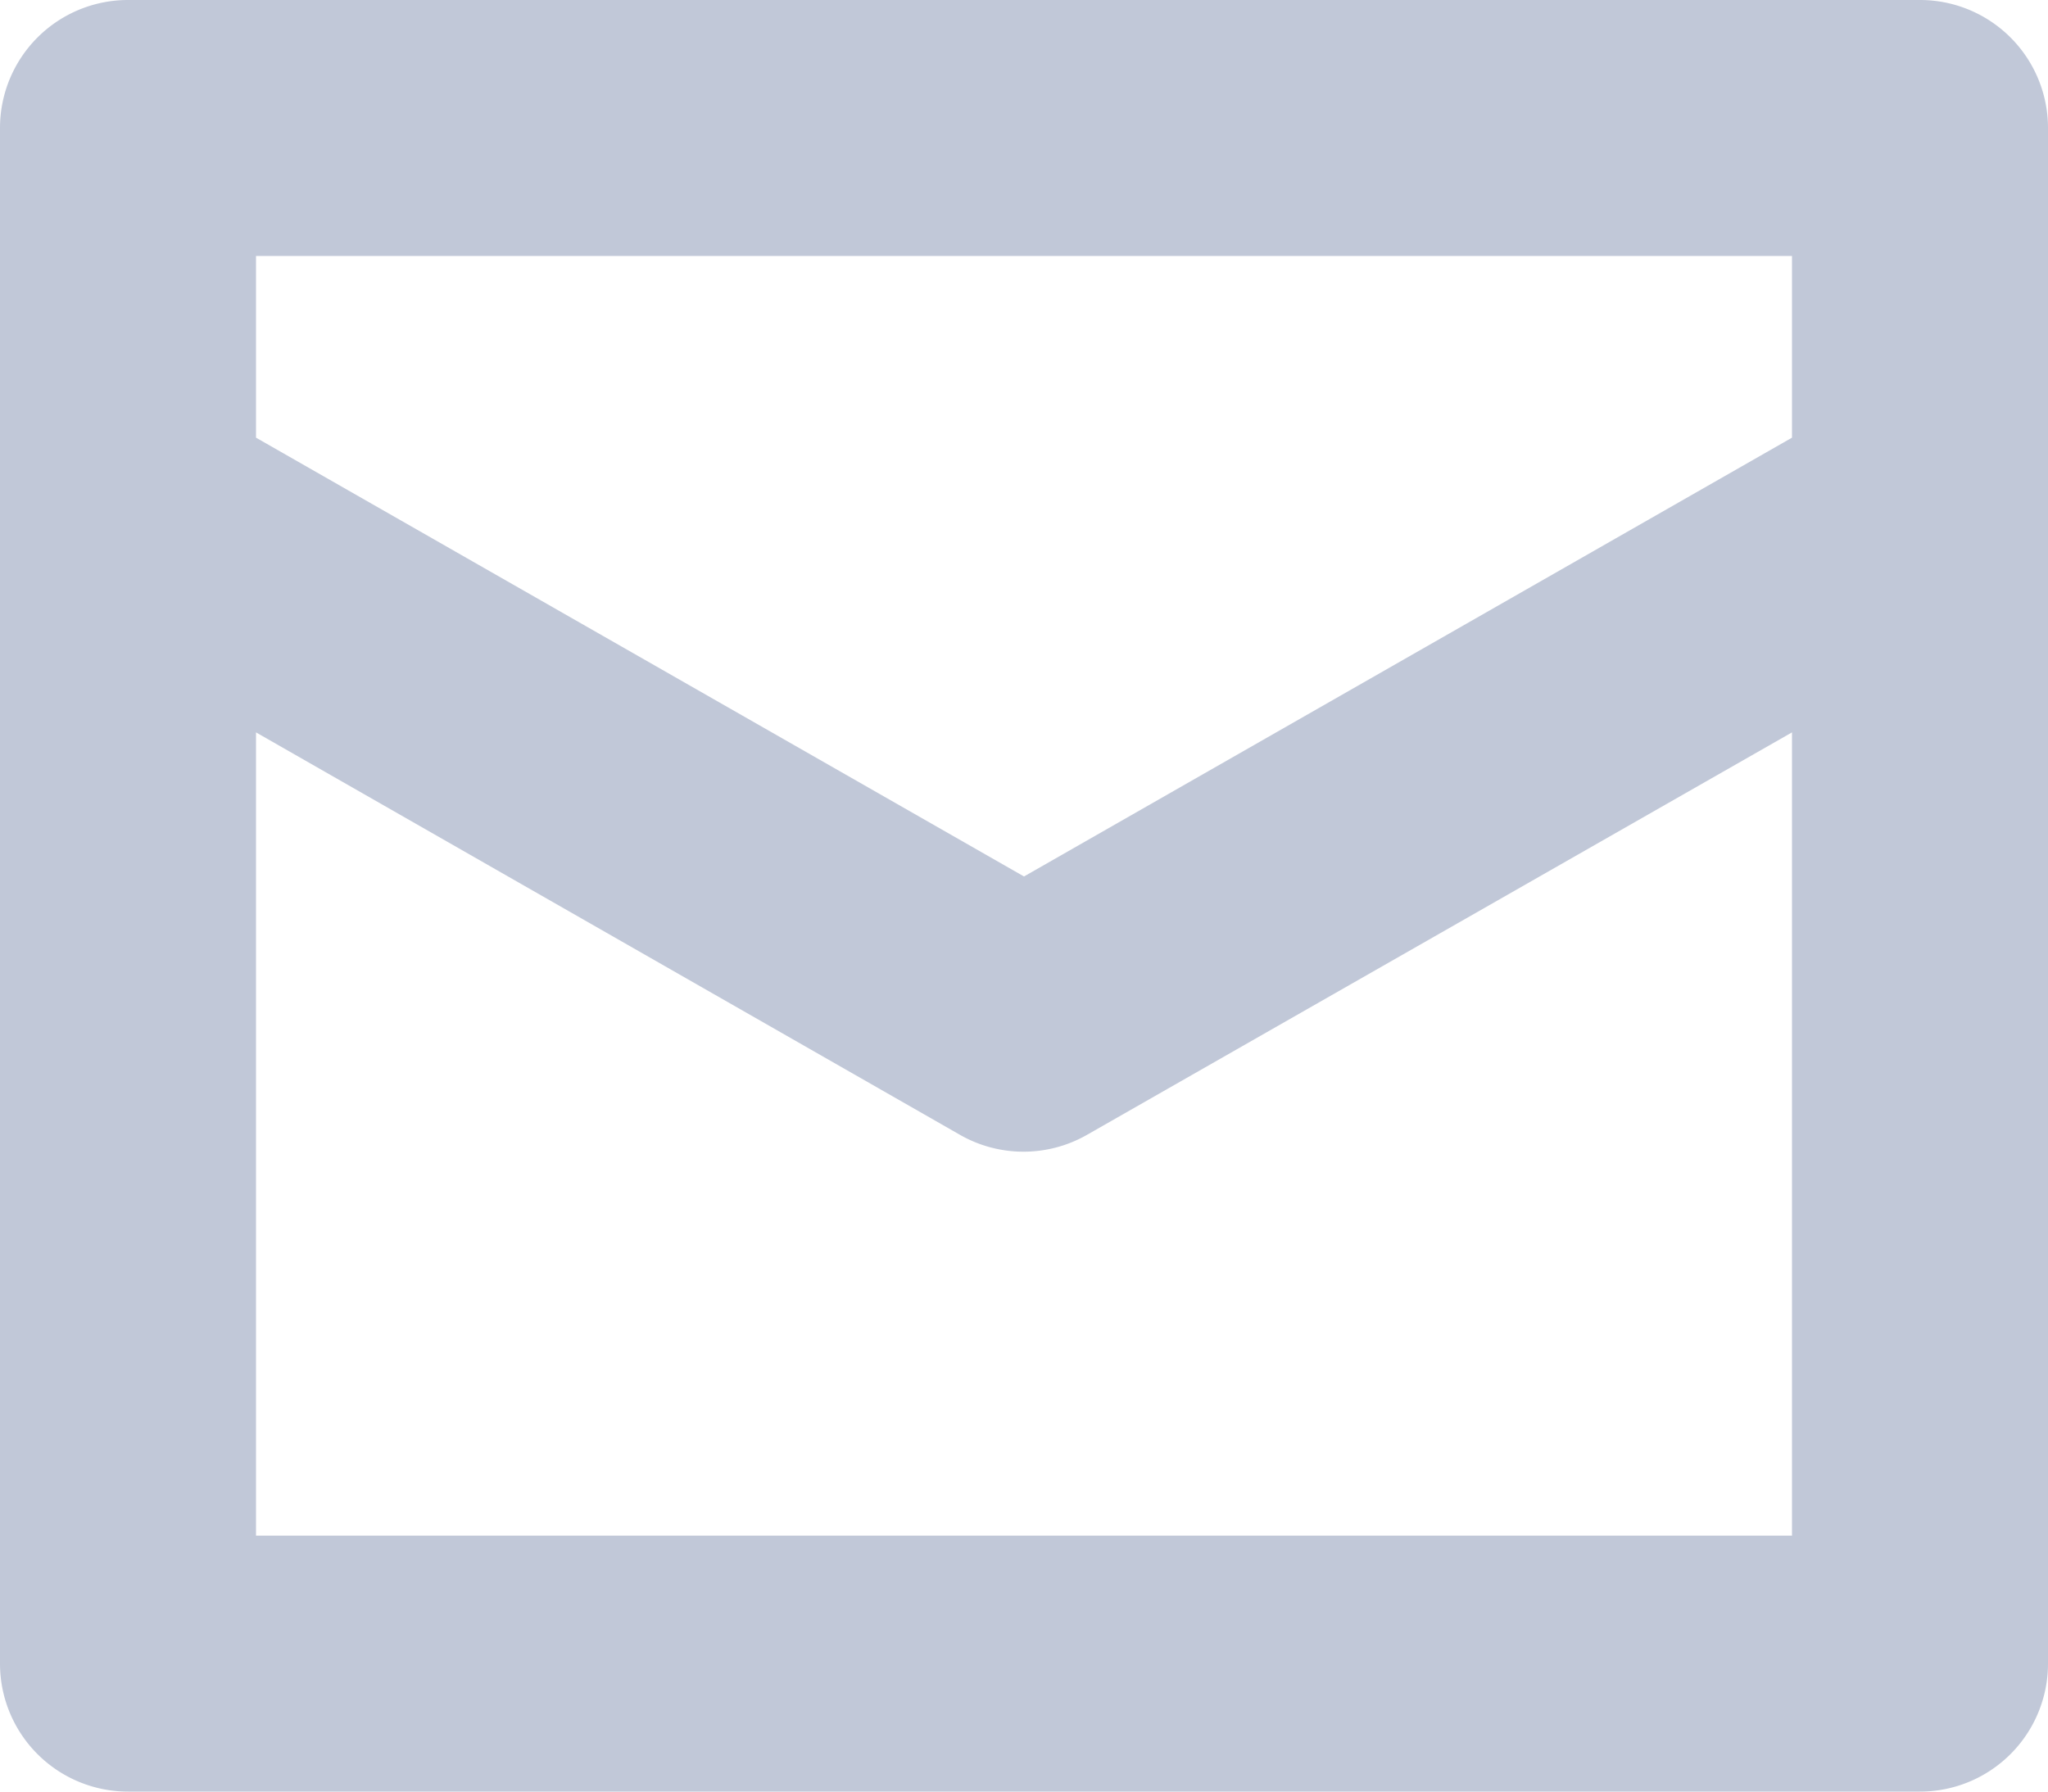 <svg xmlns="http://www.w3.org/2000/svg" width="16" height="14" viewBox="0 0 16 14">
  <g id="email-84" transform="translate(0 -1)">
    <path id="Path_100" data-name="Path 100" d="M15,1H1A1,1,0,0,0,0,2V14a1,1,0,0,0,1,1H15a1,1,0,0,0,1-1V2A1,1,0,0,0,15,1ZM14,13H2V6.723L7.5,9.868a1,1,0,0,0,.992,0L14,6.723Zm0-8.58L8,7.849,2,4.42V3H14Z" fill="#c1c8d8"/>
  </g>
</svg>
